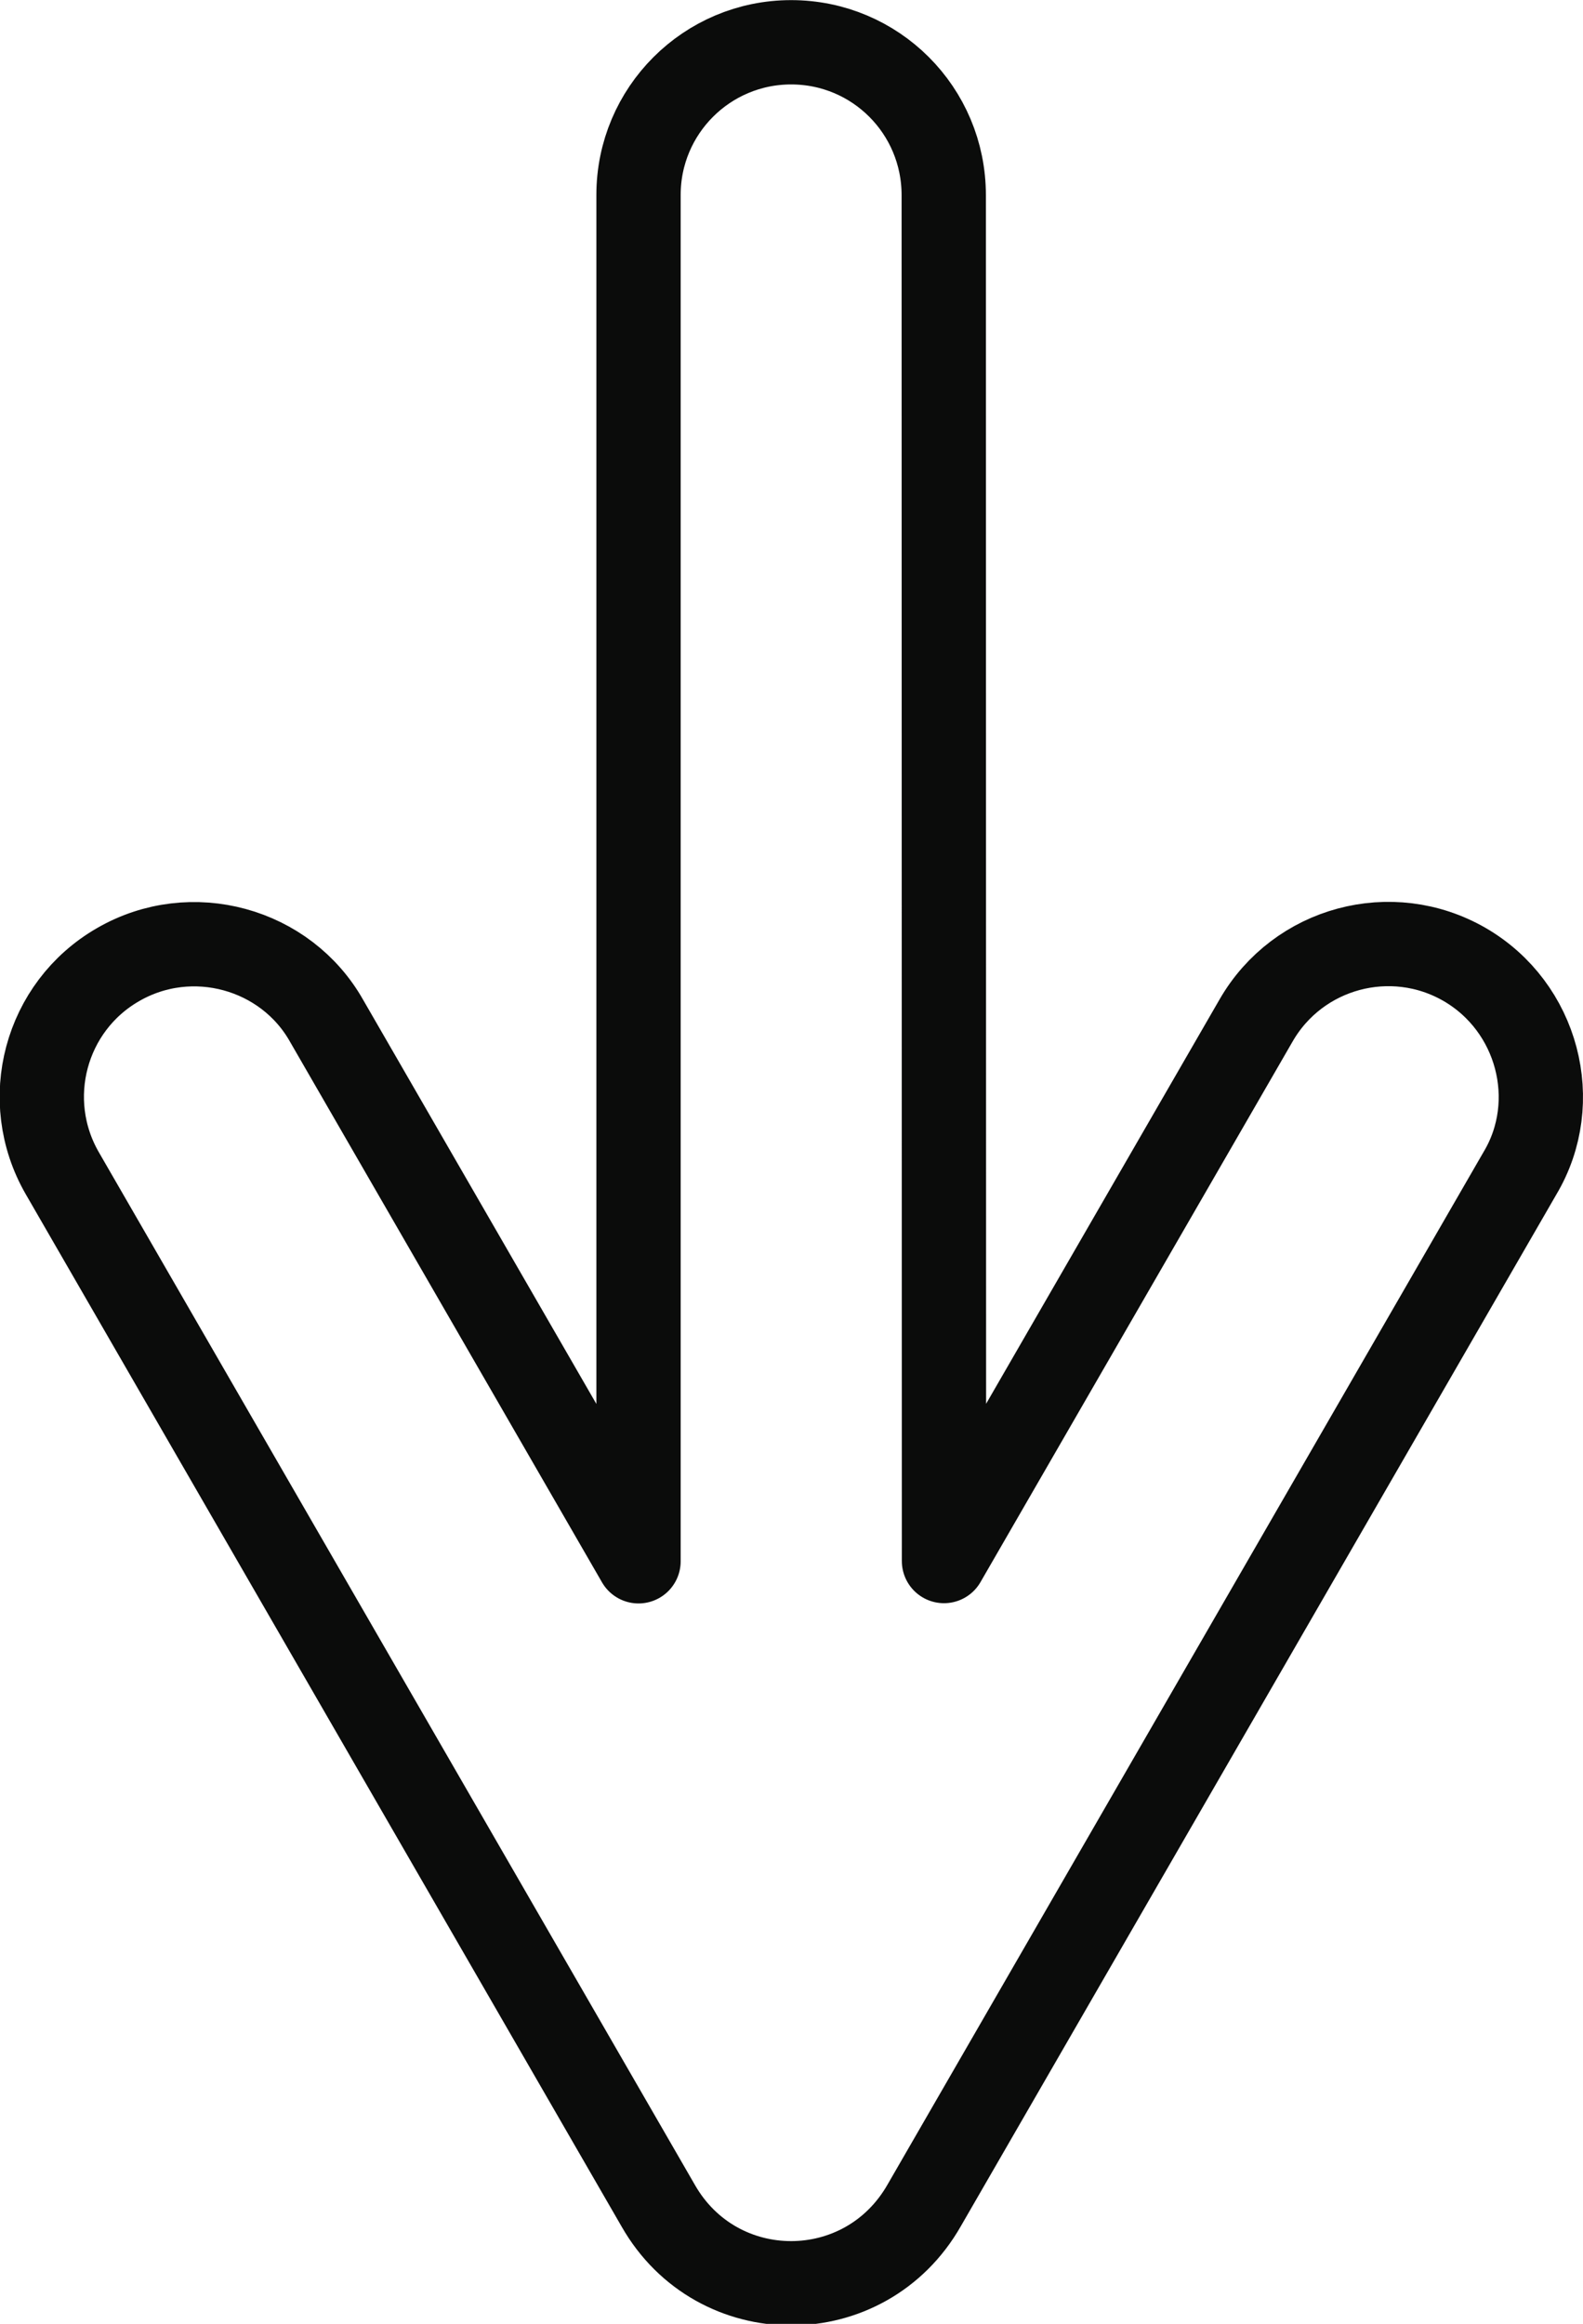 <?xml version="1.0" encoding="UTF-8" standalone="no"?>
<!-- Created with Inkscape (http://www.inkscape.org/) -->

<svg
   xmlns:dc="http://purl.org/dc/elements/1.1/"
   xmlns:cc="http://creativecommons.org/ns#"
   xmlns:rdf="http://www.w3.org/1999/02/22-rdf-syntax-ns#"
   xmlns:svg="http://www.w3.org/2000/svg"
   xmlns="http://www.w3.org/2000/svg"
   xmlns:sodipodi="http://sodipodi.sourceforge.net/DTD/sodipodi-0.dtd"
   xmlns:inkscape="http://www.inkscape.org/namespaces/inkscape"
   width="7.157mm"
   height="10.503mm"
   viewBox="0 0 6.441 9.453"
   version="1.1"
   id="svg8"
   inkscape:version="0.92.4 (5da689c313, 2019-01-14)"
   sodipodi:docname="arrow-down.svg">
  <defs
     id="defs2" />
  <sodipodi:namedview
     id="base"
     pagecolor="#ffffff"
     bordercolor="#666666"
     borderopacity="1.0"
     inkscape:pageopacity="0.0"
     inkscape:pageshadow="2"
     inkscape:zoom="7.9195959"
     inkscape:cx="32.989169"
     inkscape:cy="33.604004"
     inkscape:document-units="mm"
     inkscape:current-layer="layer1"
     showgrid="false"
     scale-x="0.9"
     fit-margin-top="0"
     fit-margin-left="0"
     fit-margin-right="0"
     fit-margin-bottom="0"
     inkscape:window-width="1920"
     inkscape:window-height="1021"
     inkscape:window-x="1920"
     inkscape:window-y="0"
     inkscape:window-maximized="1" />
  <g
     inkscape:label="Layer 1"
     inkscape:groupmode="layer"
     id="layer1"
     transform="translate(-147.991,-116.927)">
    <path
       inkscape:connector-curvature="0"
       id="path44"
       style="fill:none;stroke:#0b0c0b;stroke-width:0.343;stroke-linecap:round;stroke-linejoin:round;stroke-miterlimit:2.613;stroke-dasharray:none;stroke-opacity:1"
       d="m 151.832,123.277 1.27,-2.199 c 0.171,-0.297 0.551,-0.399 0.848,-0.228 0.299,0.173 0.399,0.559 0.226,0.849 l -2.424,4.198 c -0.241,0.424 -0.843,0.423 -1.083,0.002 l -2.425,-4.2 c -0.171,-0.297 -0.07,-0.677 0.227,-0.848 0.299,-0.173 0.683,-0.066 0.849,0.229 l 1.269,2.198 v -5.558 c 0,-0.343 0.278,-0.621 0.621,-0.621 0.343,0 0.621,0.277 0.621,0.622 z" />
  </g>
</svg>
